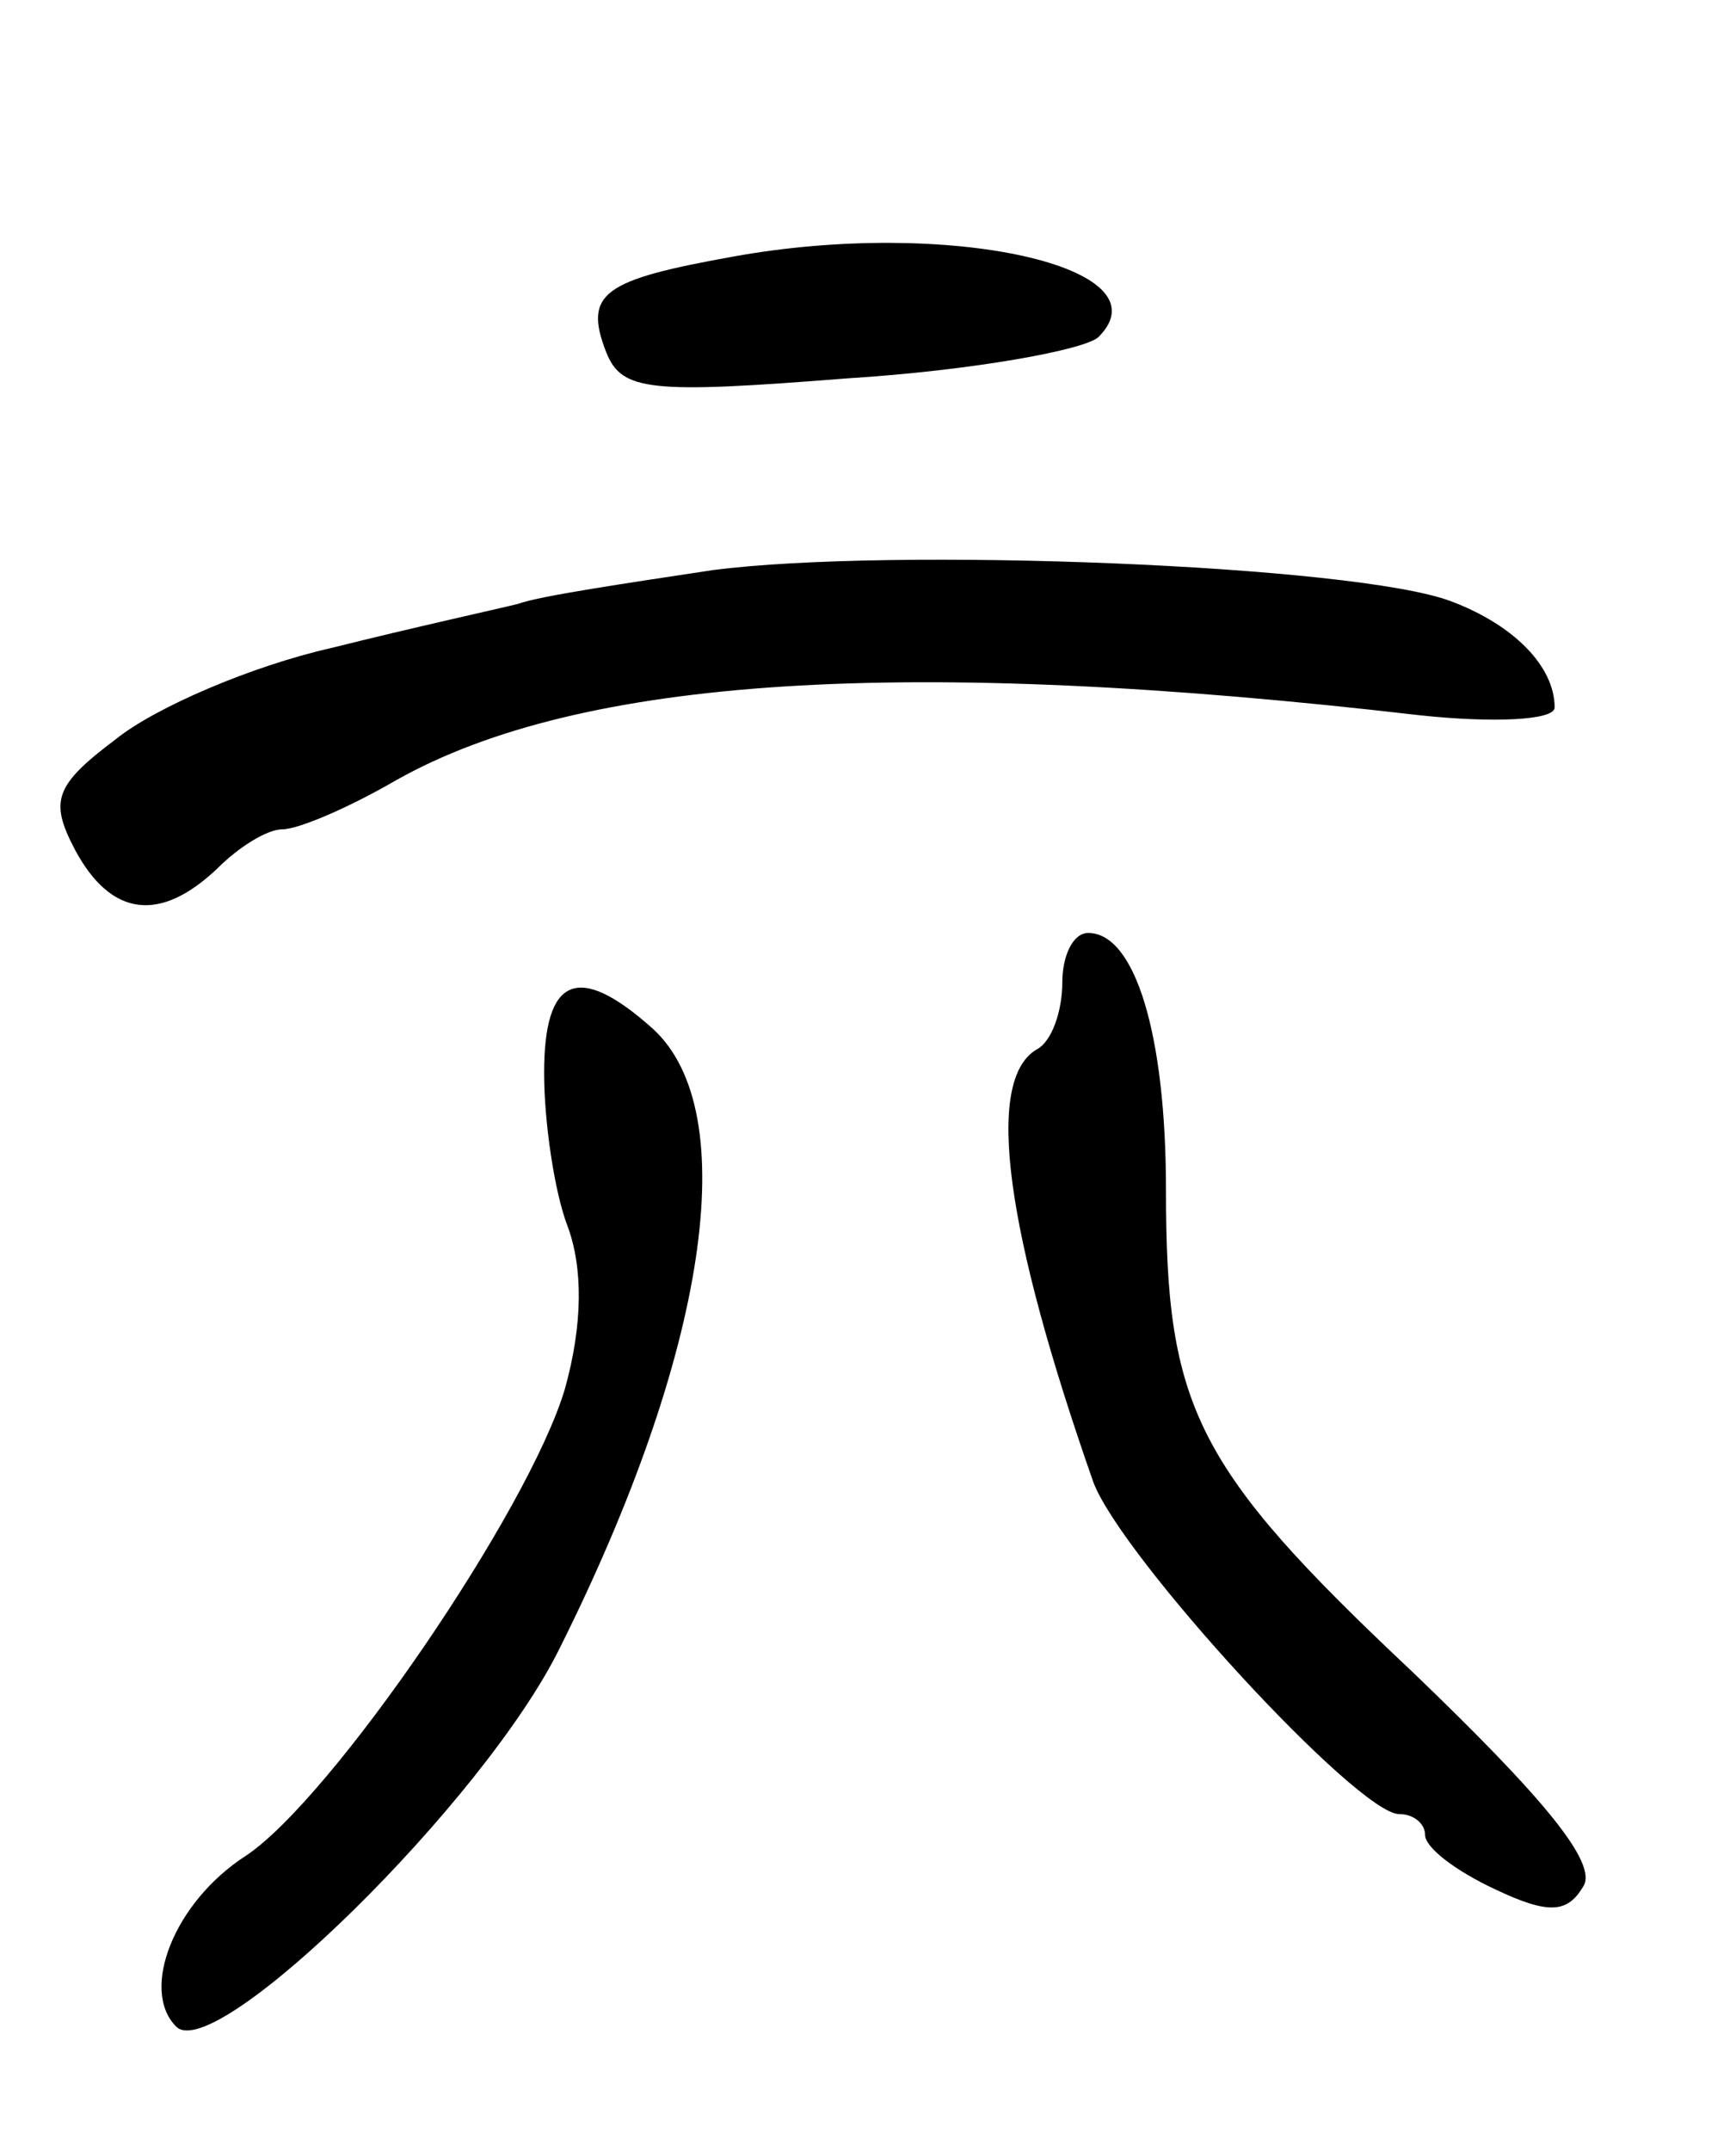 <svg version="1.0" xmlns="http://www.w3.org/2000/svg"
 width="67pt" height="83pt" viewBox="0 0 67 83"
 preserveAspectRatio="xMidYMid meet">
<g transform="translate(0,83) scale(0.1,-0.1)"
fill="#000000" stroke="none">
<path d="M283 731 c-50 -9 -58 -14 -49 -37 6 -15 17 -16 93 -10 48 3 92 11 97
16 27 27 -58 46 -141 31z"/>
<path d="M275 610 c-33 -5 -67 -10 -75 -13 -8 -2 -40 -9 -72 -17 -31 -7 -68
-23 -83 -35 -24 -18 -26 -24 -16 -43 14 -26 33 -28 55 -7 8 8 19 15 25 15 6 0
25 8 44 19 71 40 197 48 395 25 28 -3 52 -2 52 3 0 16 -16 32 -40 41 -37 14
-216 21 -285 12z"/>
<path d="M410 451 c0 -11 -4 -23 -10 -26 -20 -12 -12 -70 22 -167 11 -29 102
-128 118 -128 6 0 10 -4 10 -8 0 -5 12 -14 27 -21 21 -10 28 -9 34 1 6 9 -16
35 -66 83 -84 79 -95 102 -95 186 0 60 -12 99 -30 99 -6 0 -10 -9 -10 -19z"/>
<path d="M210 416 c0 -19 4 -46 9 -59 6 -16 6 -38 -1 -63 -14 -47 -90 -158
-123 -180 -28 -18 -41 -52 -27 -66 15 -15 119 87 148 146 57 114 71 207 36
239 -29 26 -42 20 -42 -17z"/>
</g>
</svg>
